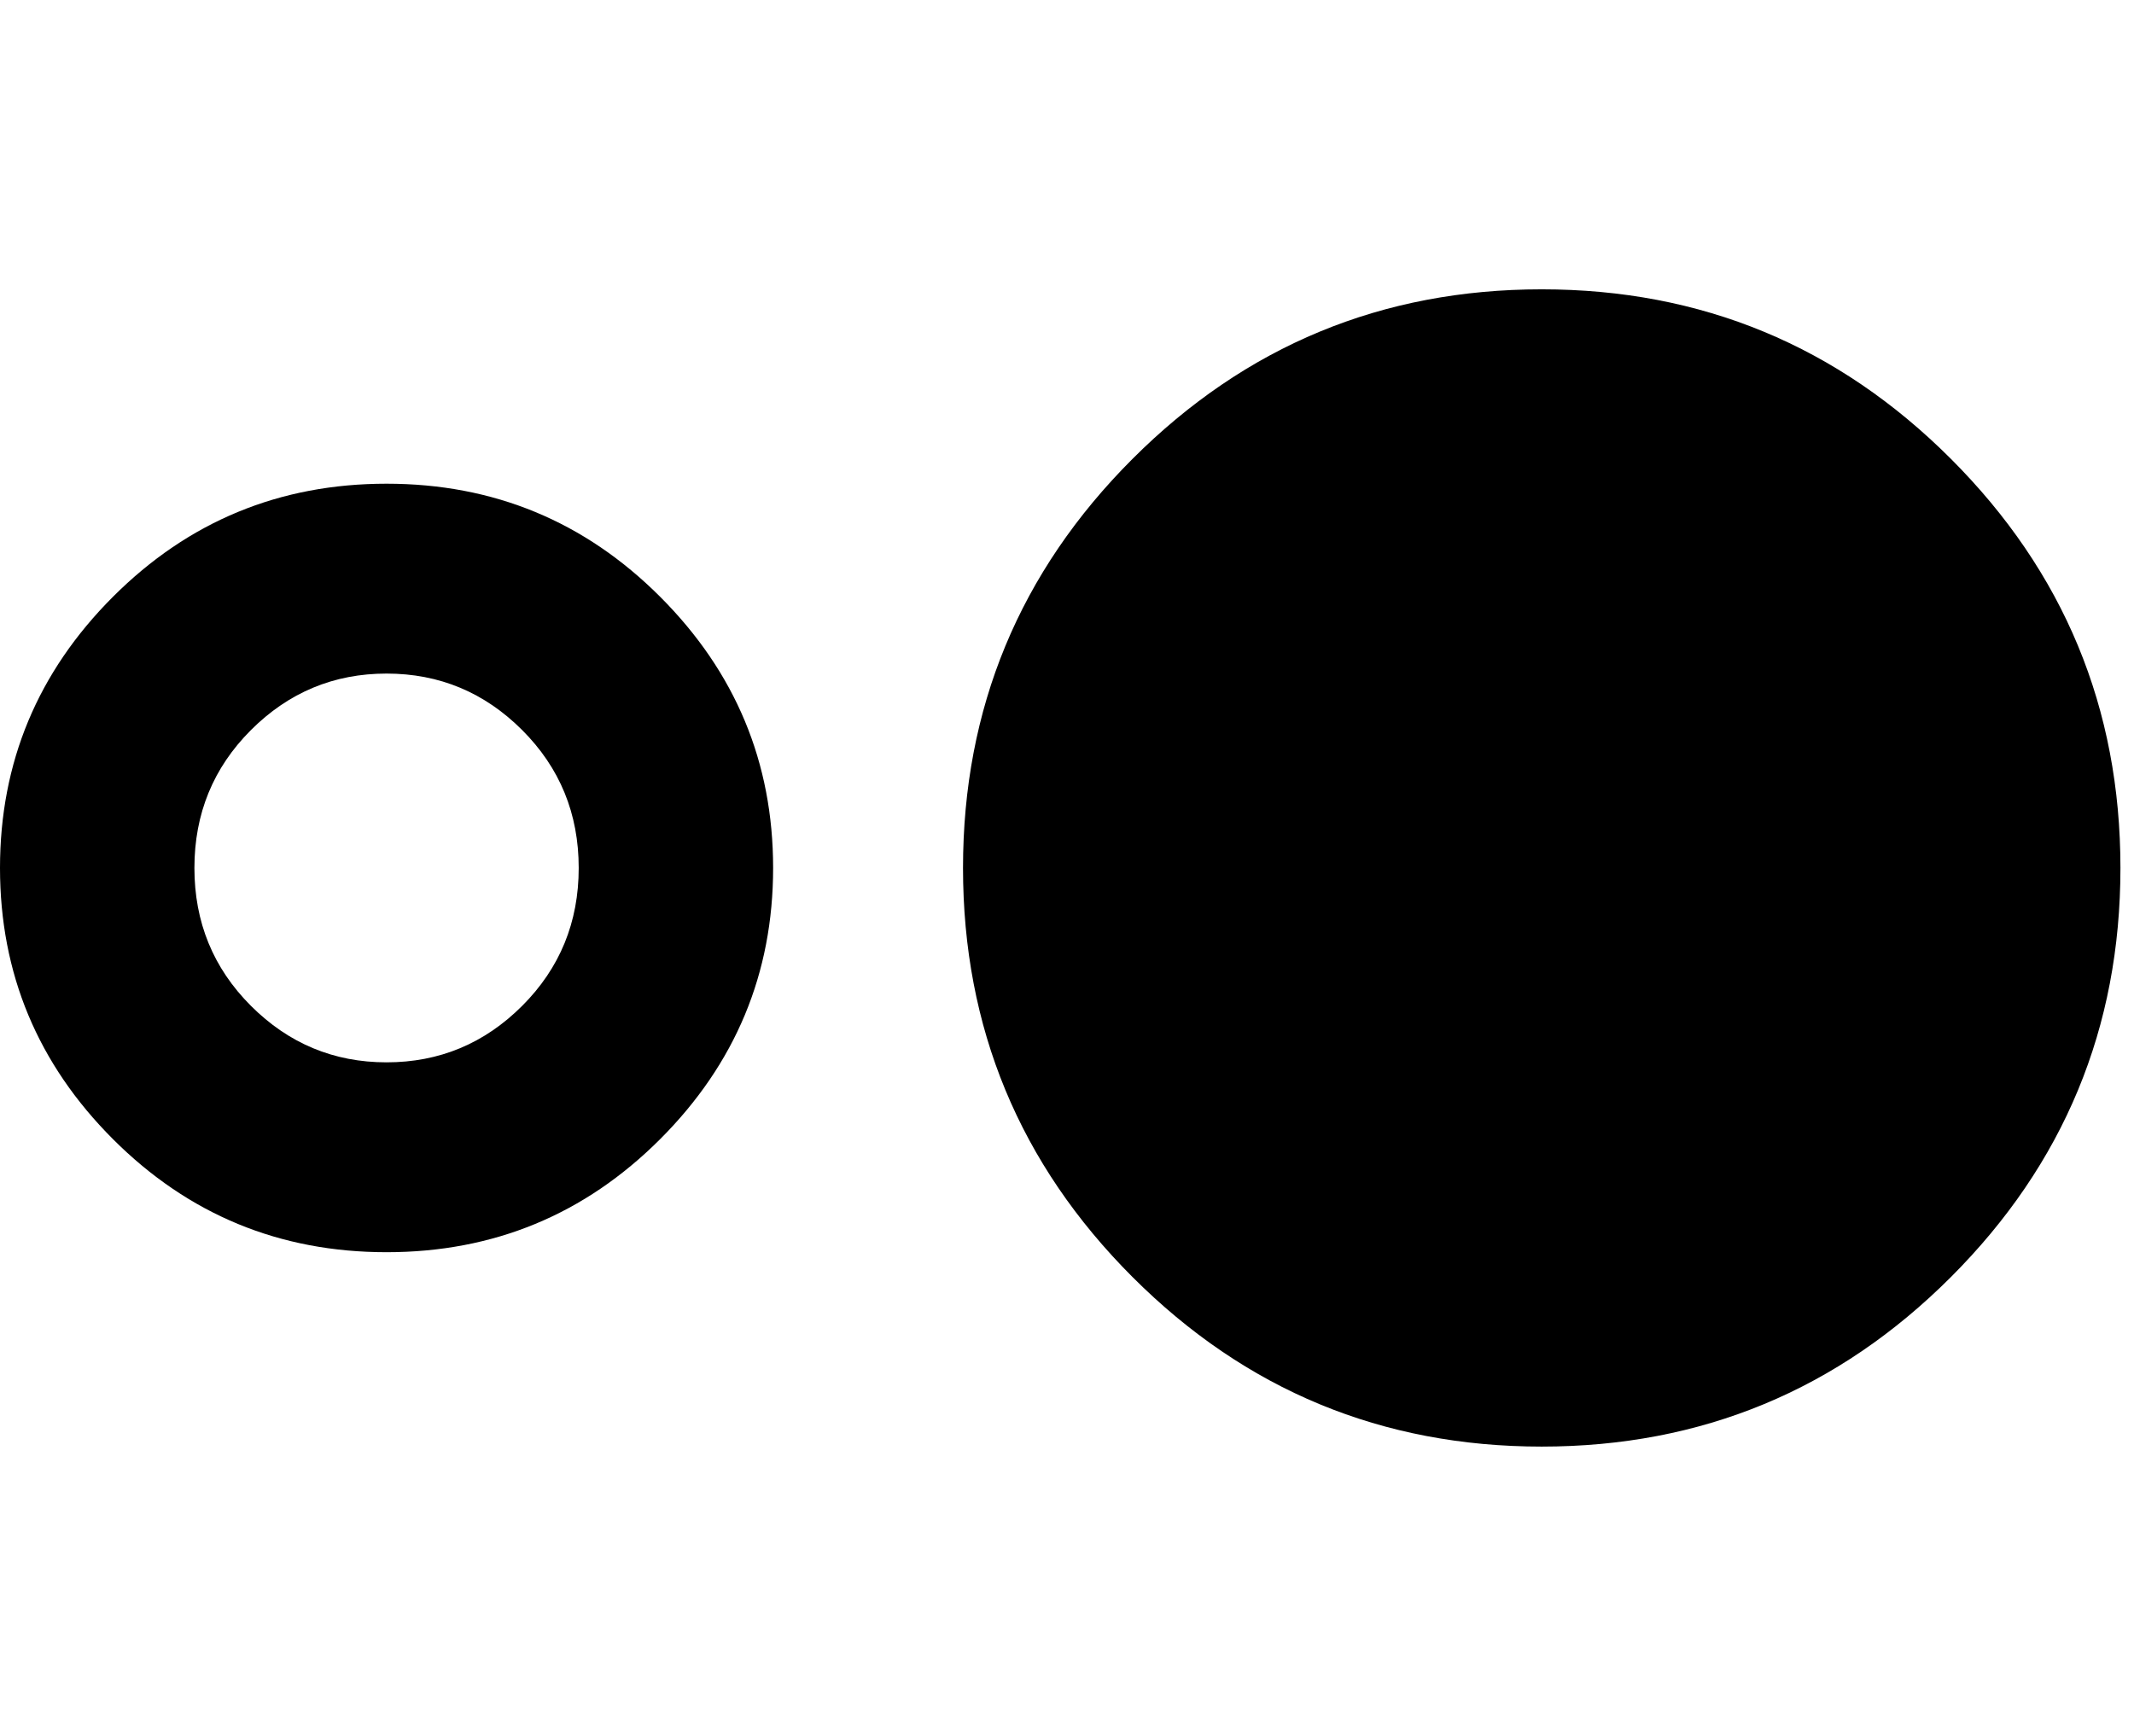 <svg xmlns="http://www.w3.org/2000/svg" xmlns:xlink="http://www.w3.org/1999/xlink" width="472" height="384" viewBox="0 0 472 384"><path fill="currentColor" d="M341 64q53 0 90.5 37.5T469 192t-37.5 90.5T341 320t-90.5-37.5T213 192t37.5-90.5T341 64M85.5 107q35.5 0 60.5 25t25 60t-25 60t-60.5 25T25 252T0 192t25-60t60.5-25m0 128q17.5 0 30-12.5T128 192t-12.5-30.5t-30-12.5t-30 12.5T43 192t12.5 30.5t30 12.5"/></svg>